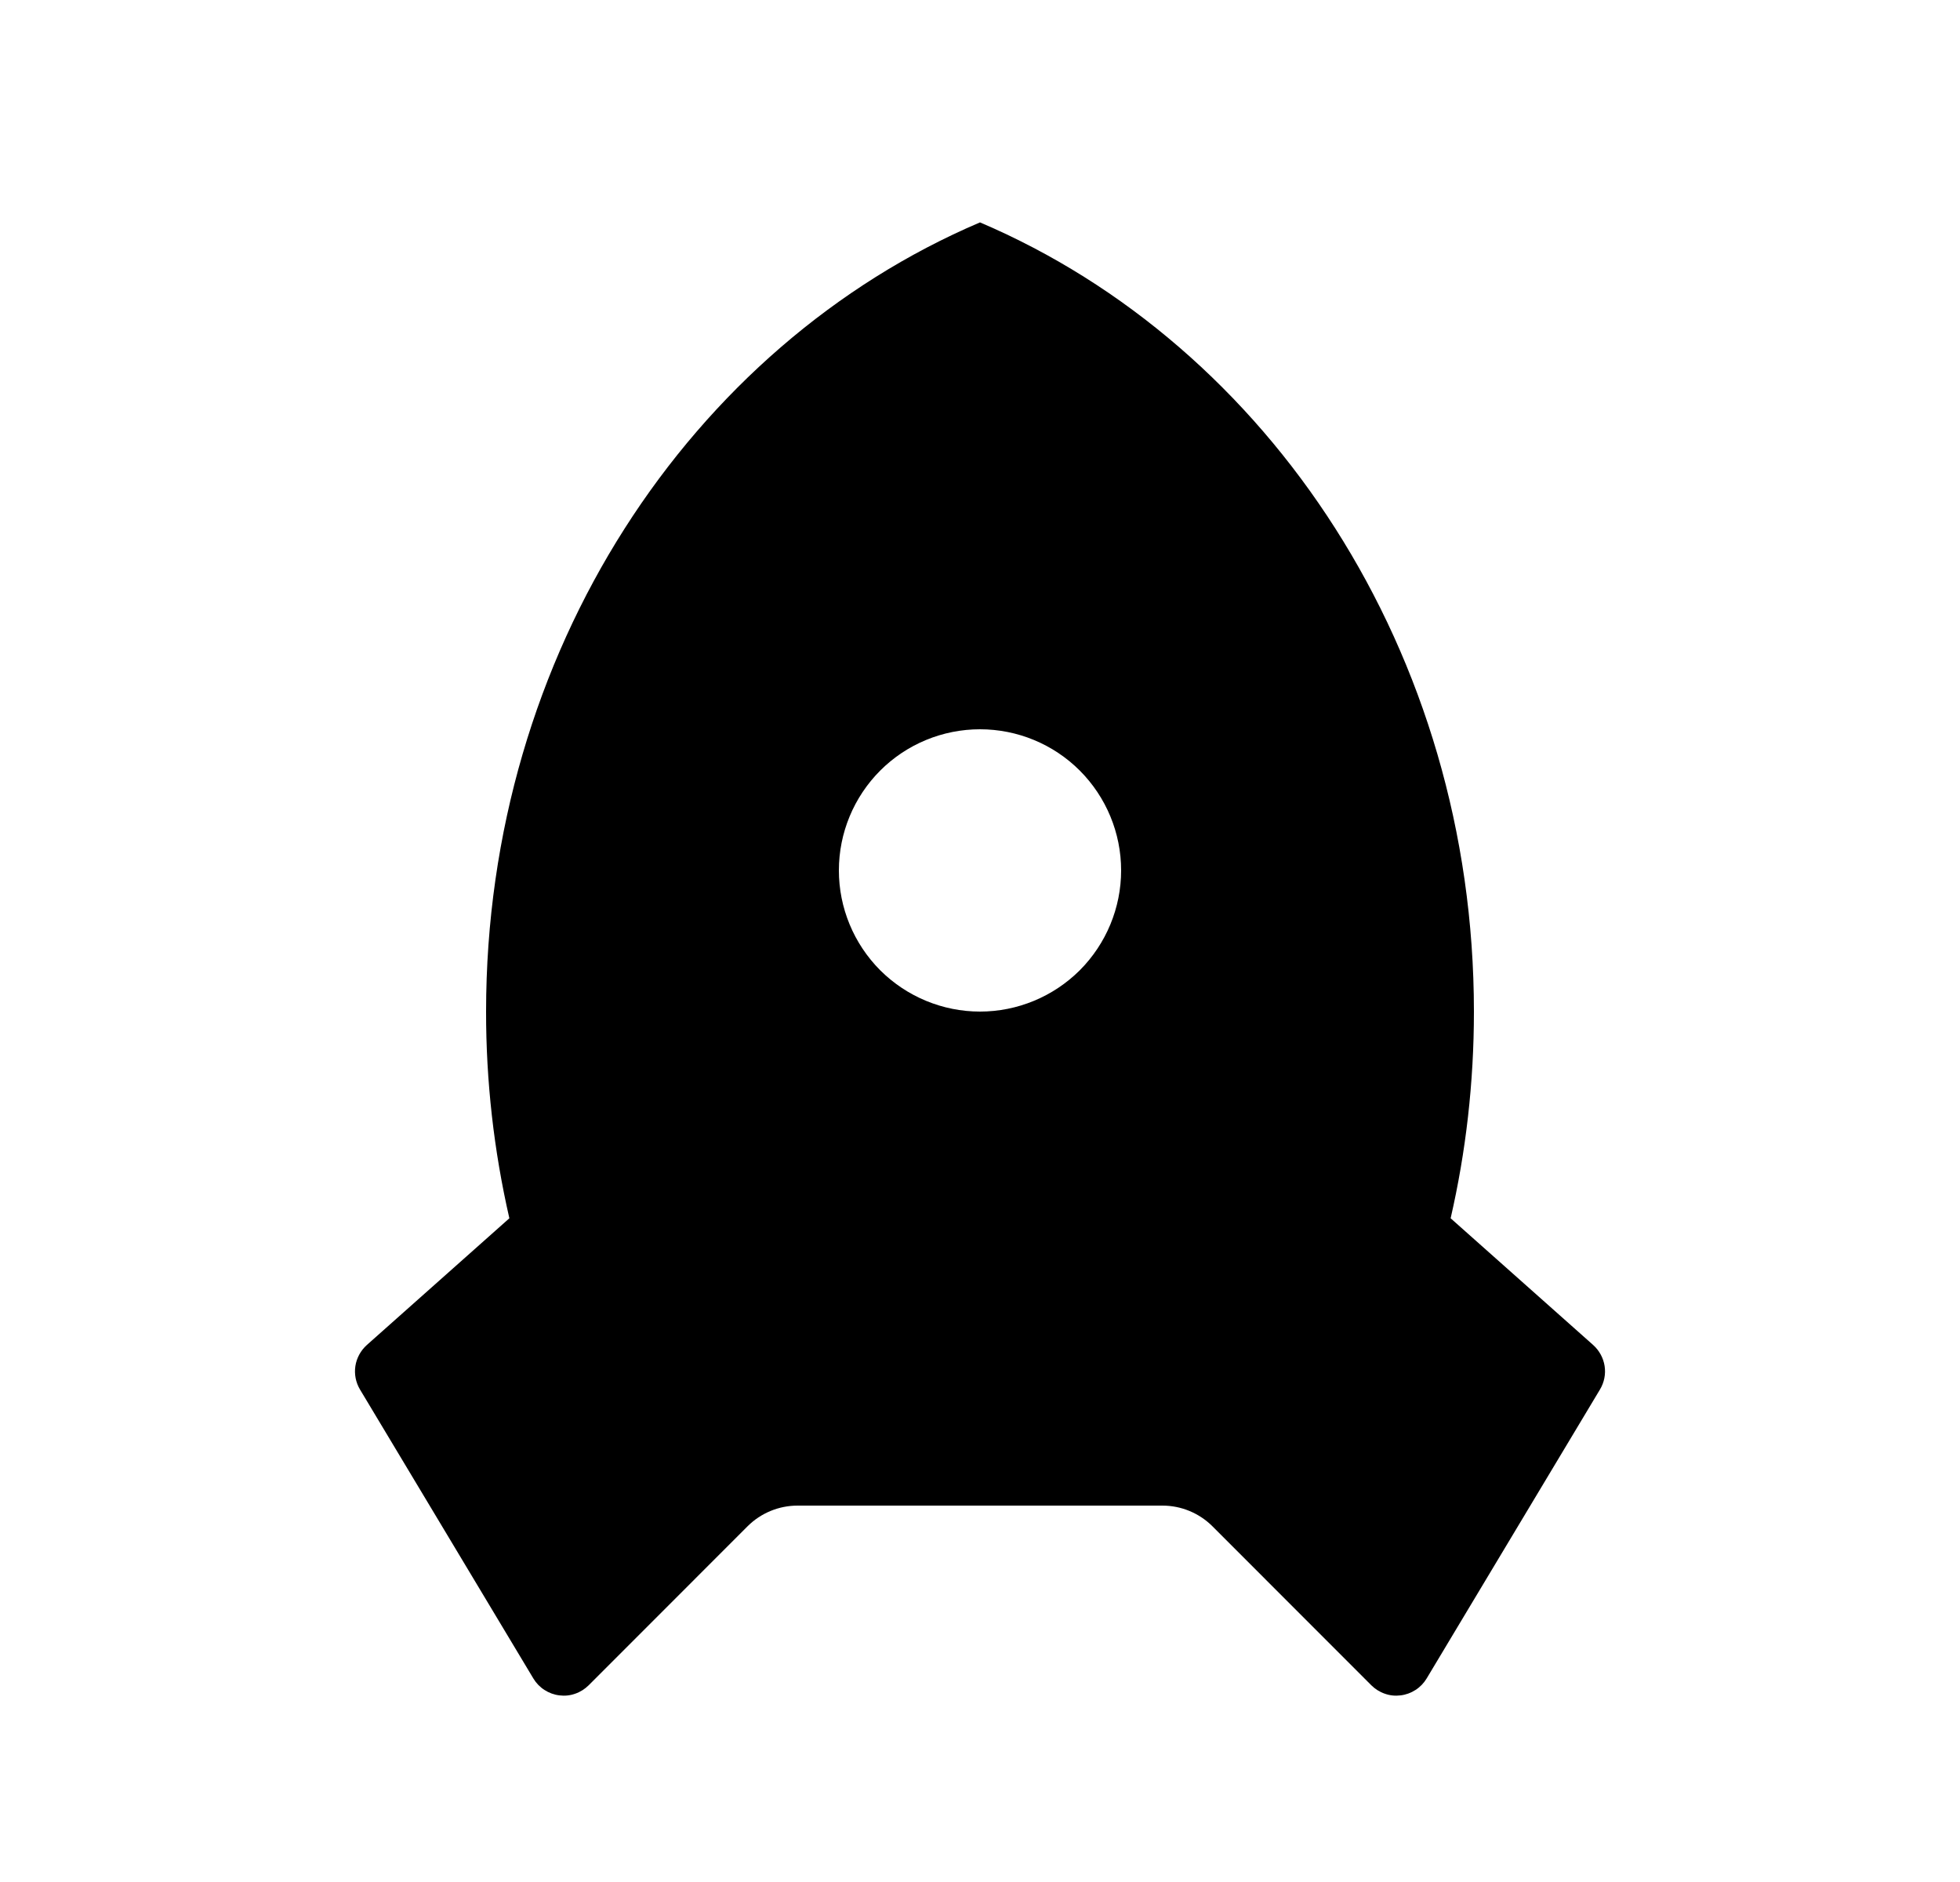 <svg width="25" height="24" viewBox="0 0 25 24" fill="none" xmlns="http://www.w3.org/2000/svg">
<path d="M6.497 15.536C6.299 14.671 6.199 13.787 6.2 12.9C6.2 8.321 8.813 4.407 12.5 2.836C16.187 4.407 18.8 8.321 18.8 12.9C18.8 13.809 18.697 14.692 18.503 15.536L20.321 17.152C20.399 17.222 20.451 17.317 20.467 17.42C20.483 17.523 20.462 17.629 20.408 17.719L18.196 21.406C18.161 21.464 18.113 21.514 18.055 21.551C17.998 21.588 17.933 21.612 17.865 21.62C17.797 21.629 17.729 21.622 17.664 21.599C17.599 21.577 17.541 21.54 17.492 21.492L15.464 19.463C15.295 19.295 15.066 19.2 14.827 19.2H10.173C9.934 19.2 9.705 19.295 9.536 19.463L7.508 21.492C7.459 21.54 7.401 21.577 7.336 21.599C7.271 21.622 7.203 21.629 7.135 21.62C7.067 21.612 7.002 21.588 6.945 21.551C6.887 21.514 6.839 21.464 6.804 21.406L4.592 17.72C4.538 17.63 4.517 17.524 4.533 17.42C4.549 17.317 4.601 17.222 4.679 17.152L6.497 15.536ZM12.5 12.9C12.977 12.9 13.435 12.71 13.773 12.373C14.11 12.035 14.3 11.577 14.3 11.1C14.3 10.622 14.11 10.165 13.773 9.827C13.435 9.489 12.977 9.3 12.5 9.3C12.023 9.3 11.565 9.489 11.227 9.827C10.89 10.165 10.7 10.622 10.7 11.1C10.7 11.577 10.89 12.035 11.227 12.373C11.565 12.71 12.023 12.9 12.5 12.9Z" fill="#0A0D14" style="fill:#0A0D14;fill:color(display-p3 0.039 0.051 0.078);fill-opacity:1;"/>
</svg>
